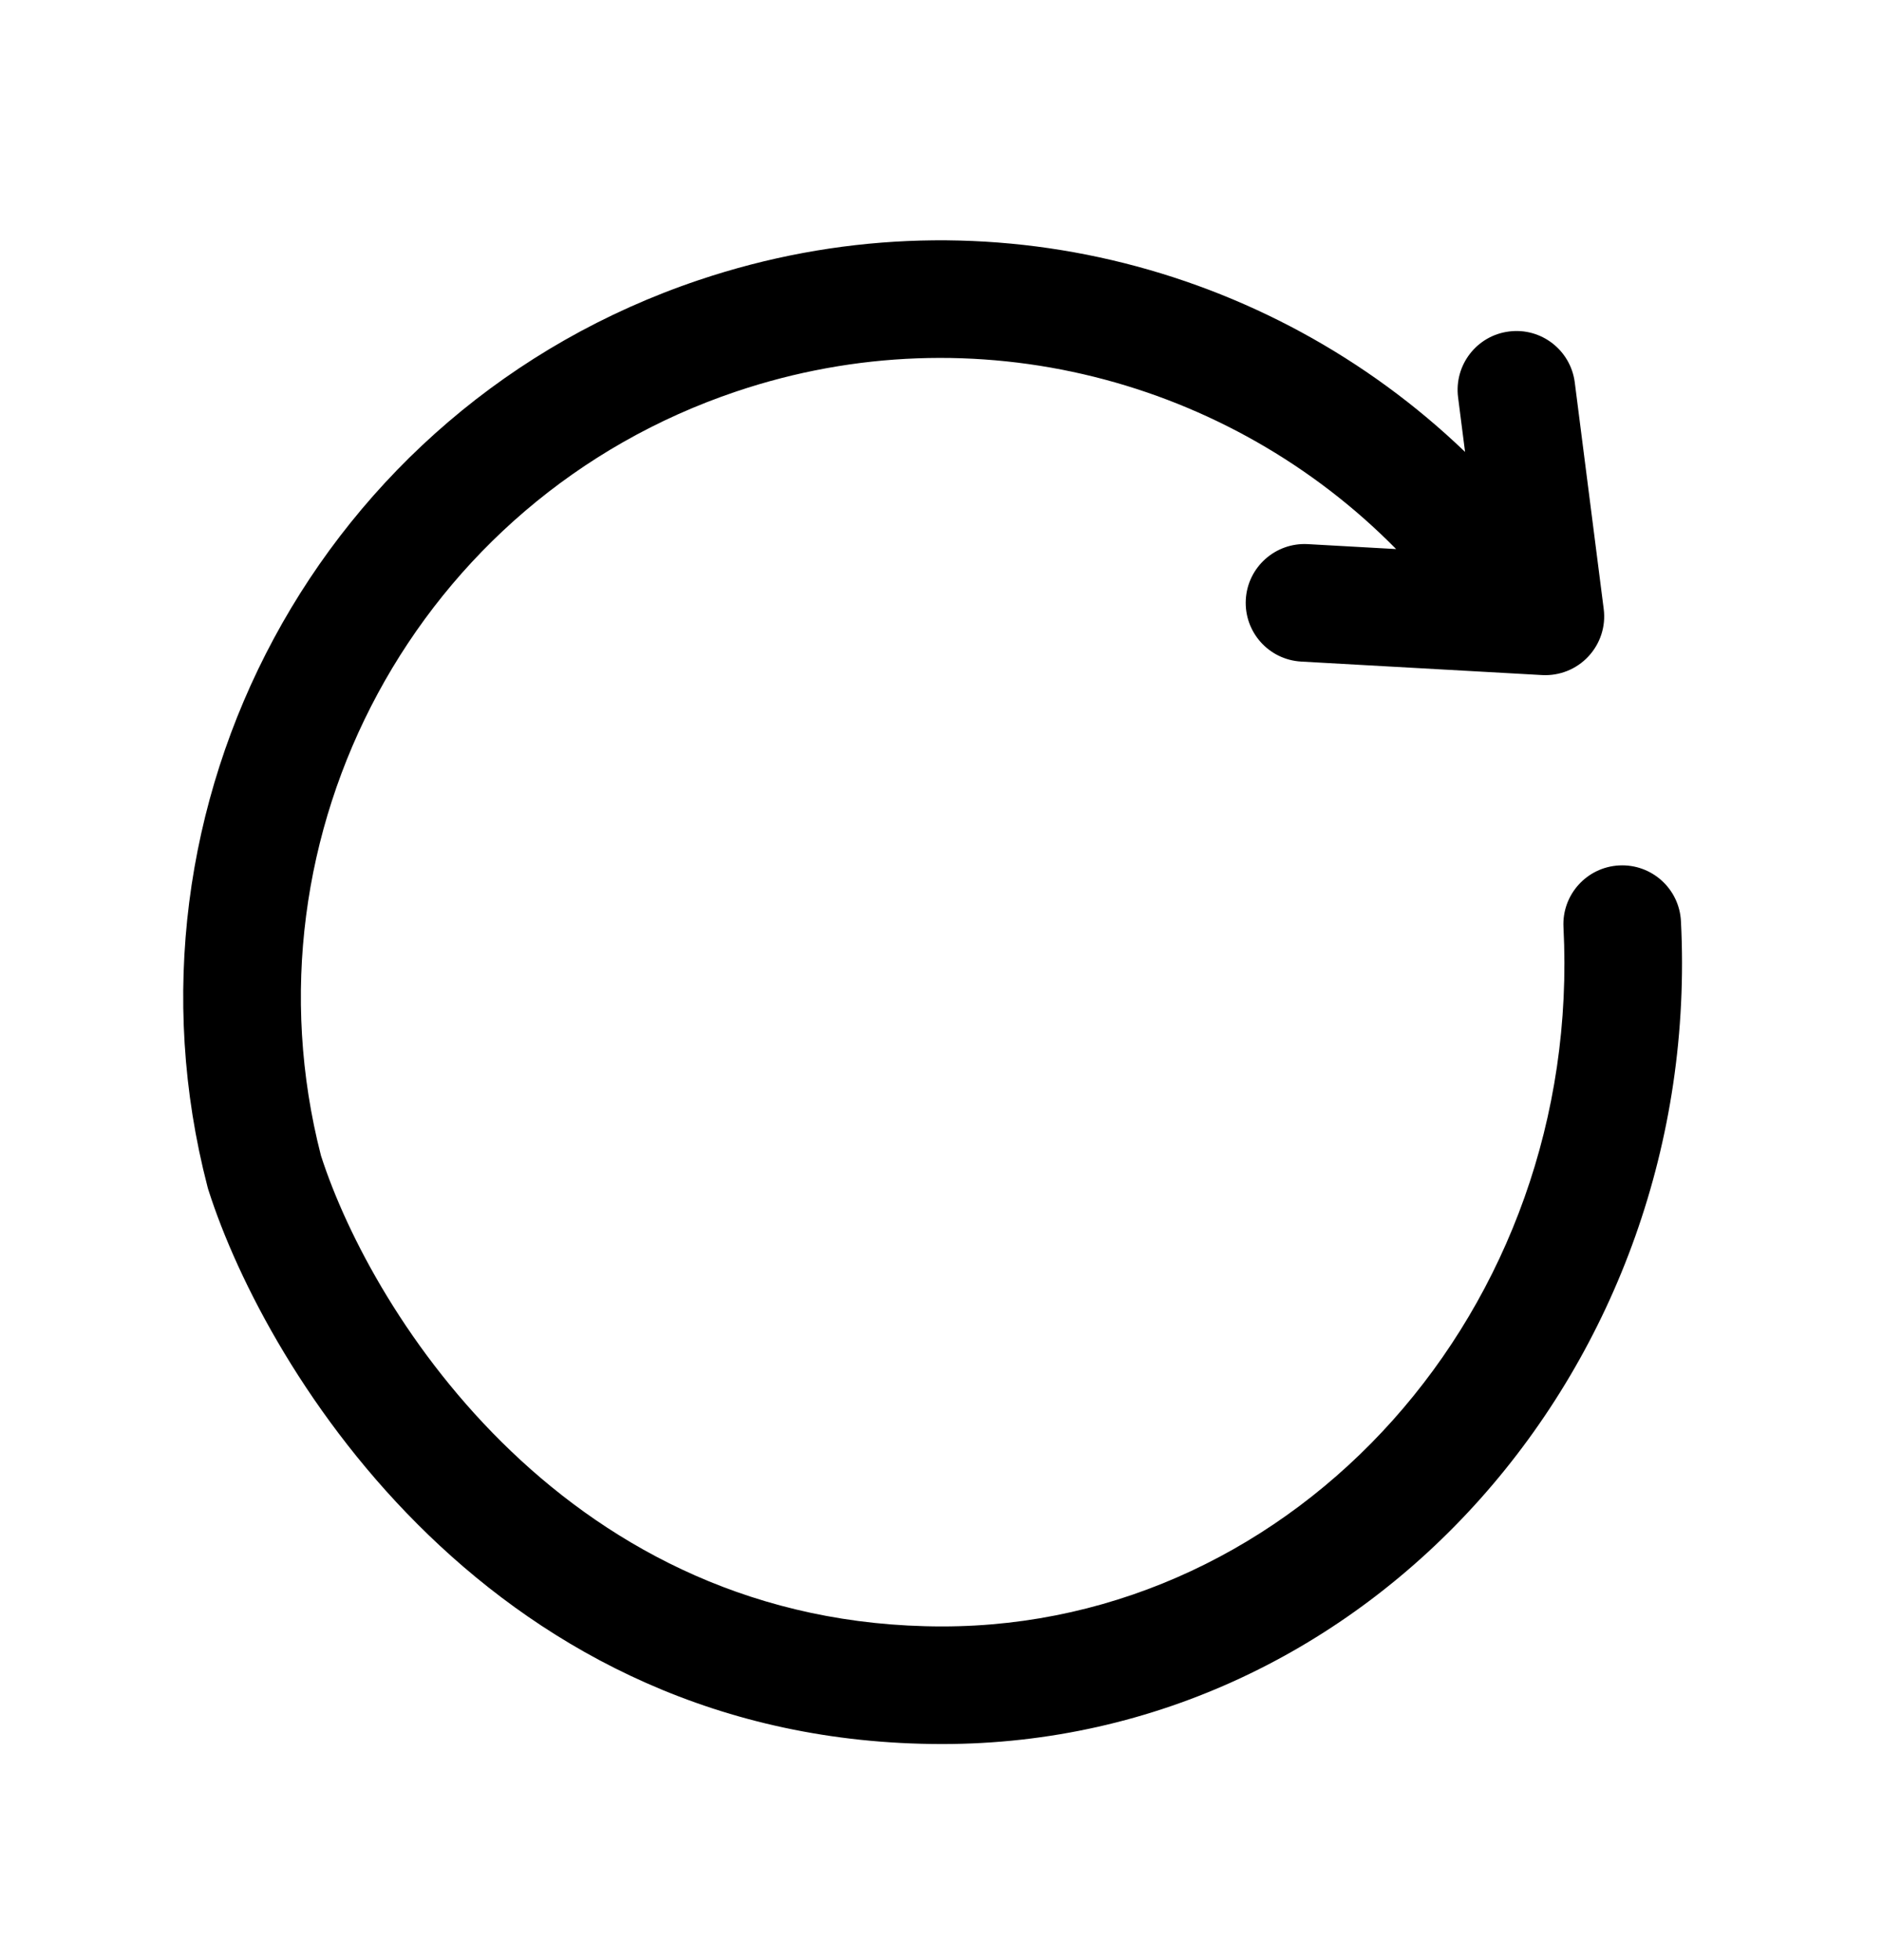 <svg width="24" height="25" viewBox="0 0 24 25" fill="none" xmlns="http://www.w3.org/2000/svg">
<path d="M17.804 7.003C15.684 4.849 12.445 3.965 9.39 4.993C5.316 6.364 3.04 10.641 4.093 14.739C4.753 16.788 7.26 20.744 12.016 20.744C16.529 20.744 20.187 16.7 19.938 11.825C19.917 11.412 20.235 11.059 20.649 11.038C21.063 11.017 21.415 11.335 21.436 11.749C21.724 17.387 17.479 22.244 12.016 22.244C6.29 22.244 3.396 17.495 2.657 15.175L2.651 15.155L2.646 15.136C1.384 10.276 4.079 5.198 8.912 3.572C12.441 2.384 16.174 3.352 18.683 5.764L18.594 5.067C18.542 4.656 18.832 4.28 19.243 4.228C19.654 4.175 20.029 4.466 20.082 4.877L20.451 7.766C20.48 7.987 20.408 8.209 20.256 8.372C20.105 8.535 19.888 8.622 19.666 8.61L16.594 8.438C16.18 8.415 15.864 8.061 15.887 7.647C15.91 7.234 16.264 6.917 16.678 6.94L17.804 7.003Z" fill="black"/>
</svg>
